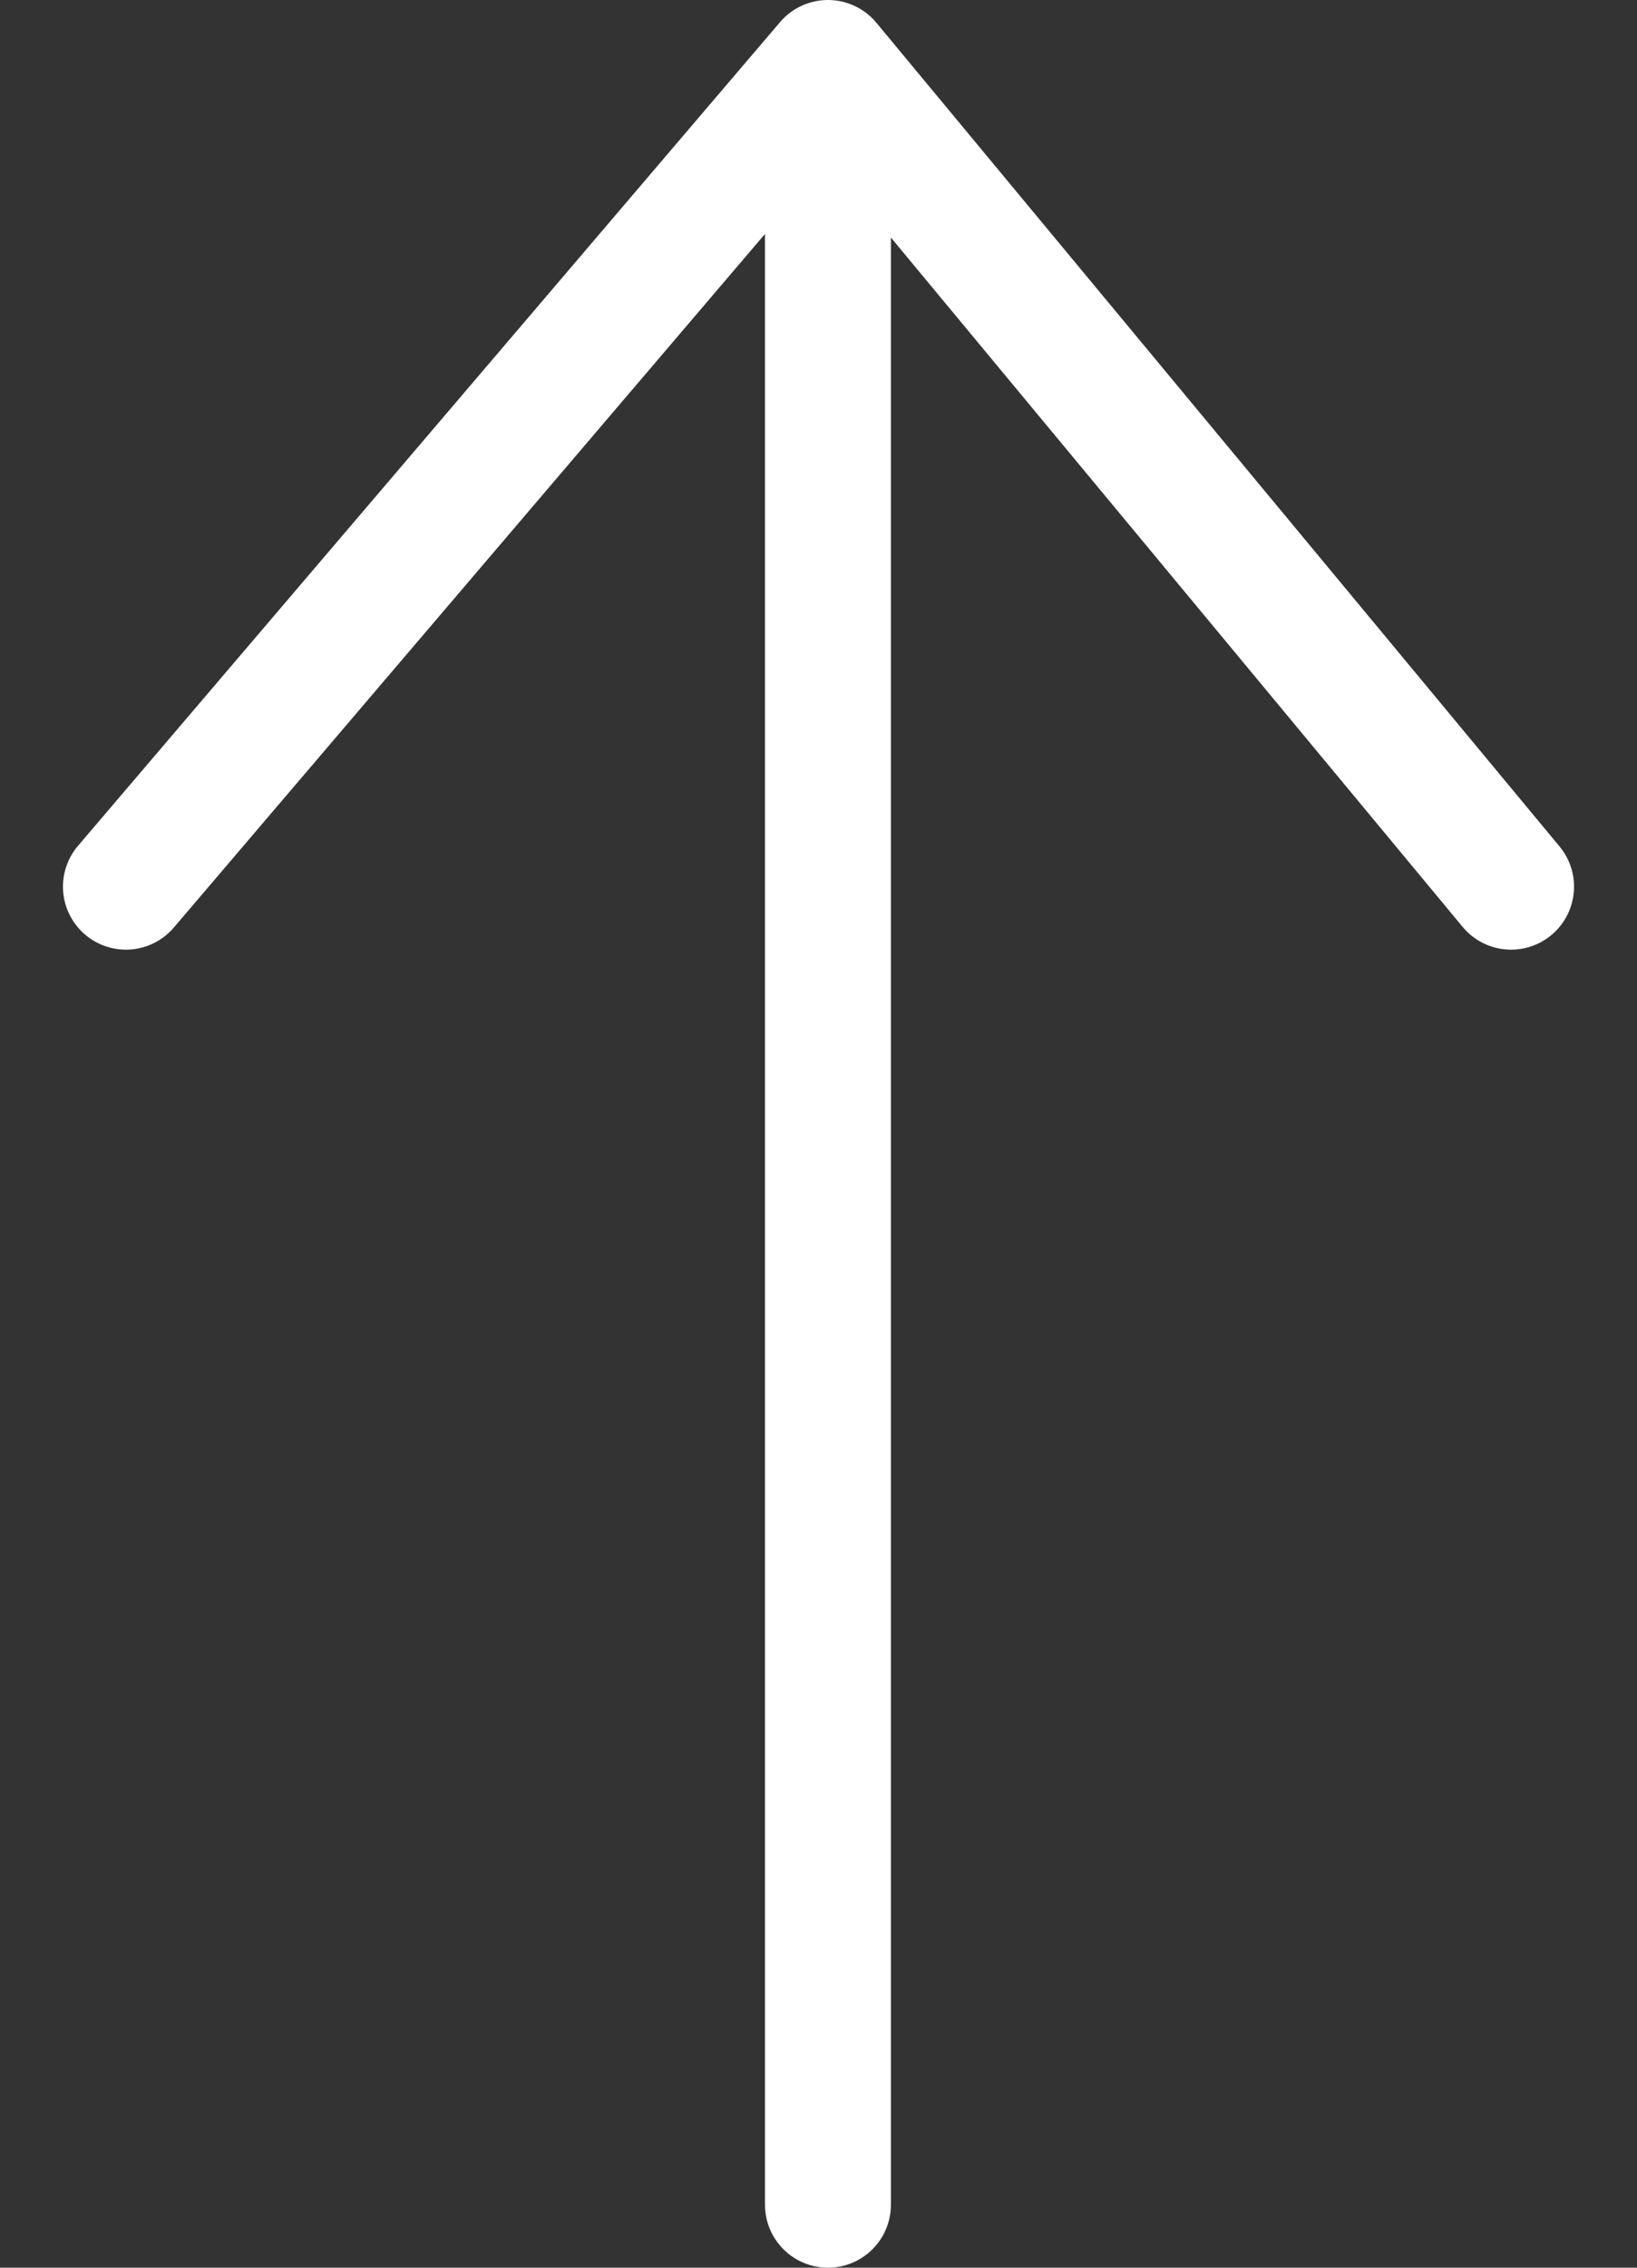 <svg width="13" height="18" viewBox="0 0 13 18" fill="none" xmlns="http://www.w3.org/2000/svg">
<rect x="0" y="0" width="13" height="18" fill="#333333" stroke="none"/>
<path d="M6.575 17.5V0.5M6.575 0.5L1 7.038M6.575 0.5L12 7.038" stroke="white" stroke-linecap="round" stroke-linejoin="round"/>
</svg>
